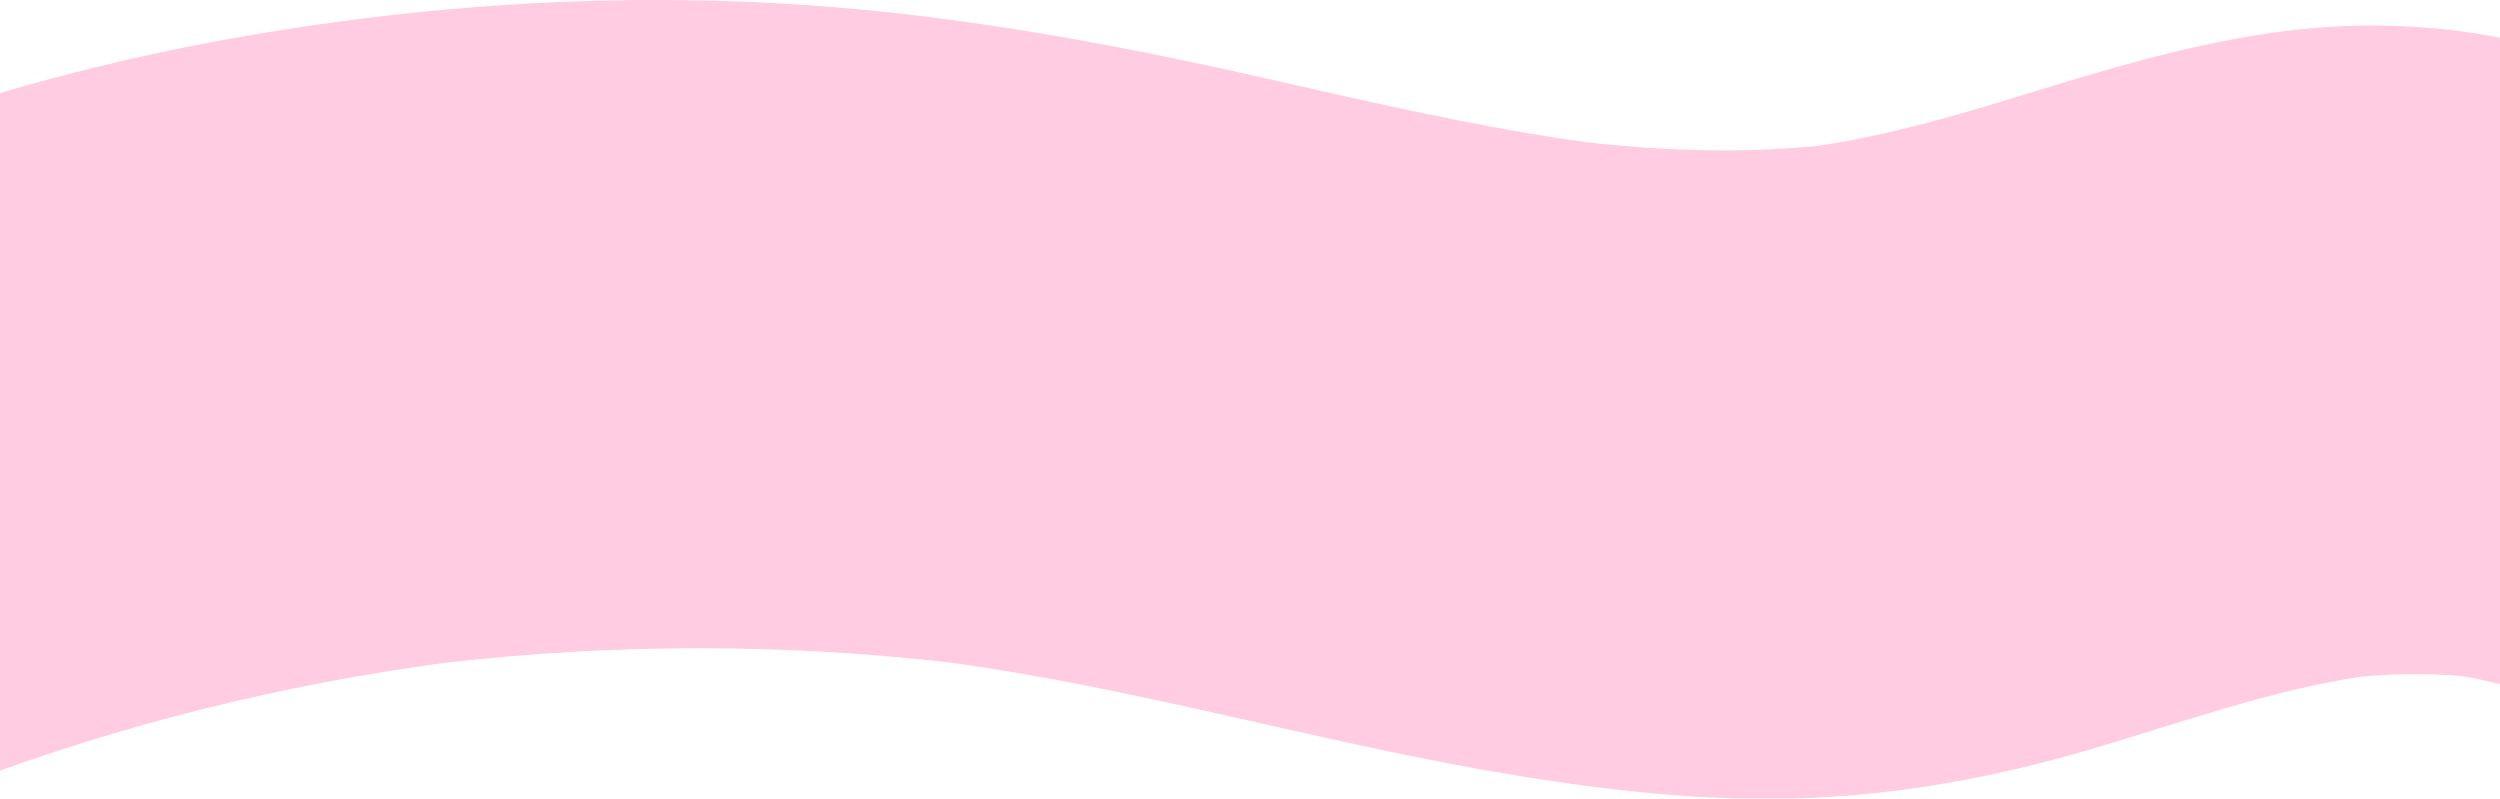 <?xml version="1.0" encoding="UTF-8"?>
<svg id="Layer_1" xmlns="http://www.w3.org/2000/svg" version="1.1" viewBox="0 0 1938.9 619.3">
  <!-- Generator: Adobe Illustrator 29.0.0, SVG Export Plug-In . SVG Version: 2.1.0 Build 186)  -->
  <defs>
    <style>
      .st0 {
        fill: #ffcce1;
      }
    </style>
  </defs>
  <path class="st0" d="M2748.7-1257.7c-3.3-7.9-6.6-15.8-10-23.6-8.8-14.9-20.6-26.7-35.5-35.5-7.5-3.2-14.9-6.3-22.4-9.4,12.2-12.1,21.6-26.9,26.3-43.8,6.5-23.7,3.6-55.2-10-76.3-13.6-21.1-33.9-39.8-59.2-45.5-25.3-5.8-53.8-4.5-76.3,10-156.6,100.8-312.2,203.1-469.8,302.3-36.6,23-73.9,45-113.3,62.8-26.2,10.2-53,18.1-80.7,23-28.3,2.7-56.6,2.2-84.9-.7-55.1-9-108.3-26.5-160-47.5-71.7-31.2-140.6-68.4-212.4-99.3-44.1-19-88.6-37.3-134.9-50.3-44.2-12.4-90.2-20.1-136-22.9-40.9-2.5-80.9,1.7-121.3,7.6-32.4,4.7-64.3,12.6-95.1,23.5-77.3,27.3-146,67.2-208.3,120.4-34.1,29.1-62.4,62.6-89.3,98.2-22.3,29.4-40.9,61.4-55.6,95.2-7.2,11.4-11.2,23.6-11.8,36.8-2.9,13.2-2.4,26.3,1.8,39.5,4.6,16.8,15.3,34.6,29.1,47.4-8.4,11.6-16,23.8-22,36.8-6.3,13.8-12.6,27.9-17.2,42.3-4.1,13.2-4.7,26.3-1.8,39.5.6,13.2,4.5,25.4,11.8,36.8,6.2,11.5,14.7,20.8,25.5,27.8,2.1,1.9,4.2,3.7,6.5,5.3-19.9,20.7-38,43-55.5,66.2-22.3,29.4-40.9,61.4-55.6,95.2-7.2,11.4-11.1,23.6-11.8,36.8-2.9,13.2-2.4,26.3,1.8,39.5,6.3,23,24.1,47.8,45.5,59.2,23,12.1,50.8,18.2,76.3,10,22.8-7.4,49.2-22.4,59.2-45.5,13.7-31.5,30.8-61.2,51-88.9,21.7-26.5,46-50.7,72.6-72.3,29.6-21.6,61.3-40.2,94.7-55.3,33.4-13.1,68.1-22.7,103.5-28.5,32.2-3.3,64.5-3.4,96.7-.1,53.1,8.7,104.4,25.4,154.2,45.7,82.6,35.8,162.1,78.3,245.2,113.2,88.1,36.9,183.2,64,279.5,62,50.9-1.1,102.7-9.8,150.7-27.2,47-17,92-38.9,135-64.2,79.7-47,156.4-99.3,234.2-149.3,91.2-58.7,182.4-117.4,273.6-176.2,21.5-13.8,38.6-34.1,45.5-59.2,5.4-19.5,4.3-44.4-3.8-64.3,5.8-5.5,10.7-11.9,14.7-19.3,5.5-8.6,9.1-17.8,10.7-27.5,5.1-2.3,10.1-4.6,15.1-7,11.5-6.2,20.8-14.7,27.8-25.5,8.8-9.6,14.7-20.8,17.7-33.7,4.1-13.2,4.7-26.3,1.8-39.5-.5-10-2.8-19.5-7.2-28.5,18-8.6,33.7-22,44-39.5,7.2-11.4,11.1-23.6,11.8-36.8,2.9-13.2,2.4-26.3-1.8-39.5h0Z"/>
  <path class="st0" d="M2185.7,498.5c-1.3-27.4-12-49.2-31.3-70-26.1-28.1-58.5-49-93.8-65.3,6.7-6,12.3-12.7,16.4-19.8,10.5-18.3,16.7-39.8,14.3-60.6,11-4.8,21-11.2,28.7-18.9,18.7-18.9,32.6-43.6,31.3-70-1.3-27.4-12-49.2-31.3-70-36.2-39-84.6-64.1-135.8-82.2-43.3-15.3-91.8-21.1-137.9-21.8-100.4-1.6-195.5,28.7-289.5,57.5-48.1,14.7-96.5,28.2-146.6,35.7-59.4,5.9-119.1,4-178.4-2.6-84-11.5-166.5-30.8-249-49.5-94.4-21.4-188.6-39.6-285.1-50.5C519.3-9.6,337.5-.1,161.5,33.2,66.5,51.2-26.6,77.3-116.4,111.2c-13.9,3.1-26,9-36.4,17.7-11.6,7-20.8,16.2-27.5,27.8-13.4,21.2-19.1,52.5-10.8,76.3,8.4,24,24.4,47.1,49.1,59.2,4.5,2.2,9.4,4.3,14.5,6.2-7.5,19.3-9.6,42.4-3.1,60.9,8,22.8,22.8,44.7,45.5,57.3-12.6,3.2-23.7,8.9-33.3,17-11.6,7-20.8,16.2-27.5,27.8-13.4,21.2-19.1,52.5-10.8,76.3,8.4,24,24.4,47.1,49.1,59.2,23.7,11.6,56.4,19.8,82.4,10,119-44.9,243.7-75.9,370.8-92.9,129.7-14.9,261.1-15,390.8-.2,139.7,19,274.7,58.5,413.2,83.1,78,13.8,158,24.1,237.5,22.5,80.1-1.7,158.6-15.9,234.7-38.4,69-20.3,137.3-45.1,209-56.2,26.1-2.4,52.3-2.7,78.4-.5,16.1,2.7,32,6.5,47.4,11.6,9.1,4.2,17.9,8.9,26.4,14.1,7.1,5.9,13.8,12.1,20,18.9,17,18.4,50.3,29,75.6,29s57.6-10.8,75.6-29c18.7-18.9,32.6-43.6,31.3-70Z"/>
</svg>